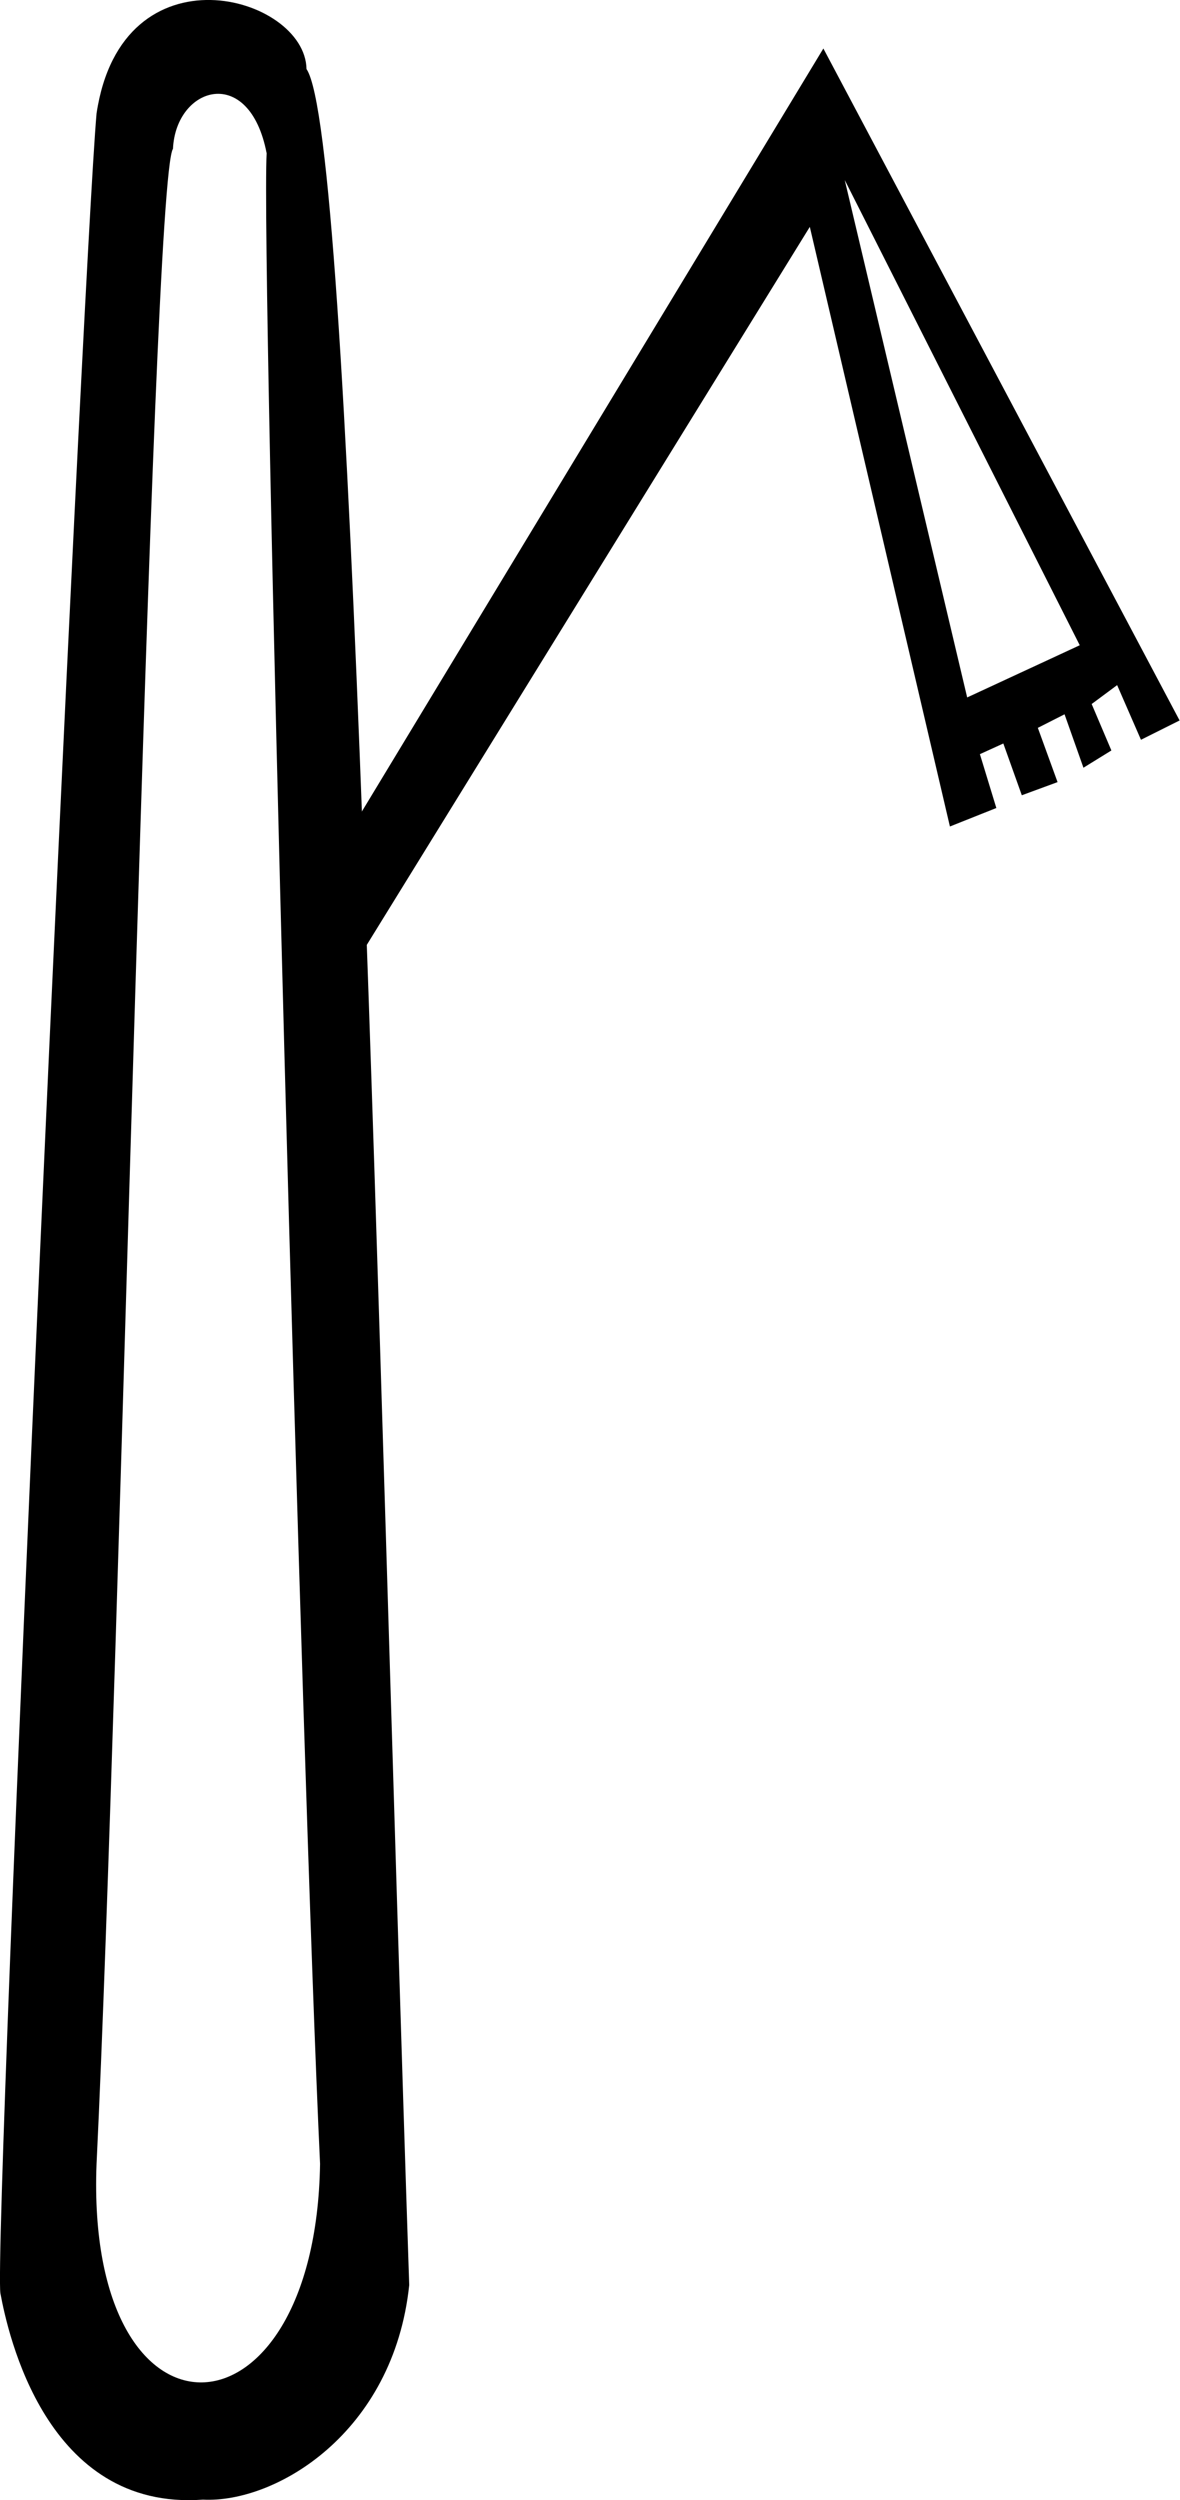 <svg xmlns="http://www.w3.org/2000/svg" viewBox="0 0 287.2 608.3"><path d="M99.6 556c-3.8 36-32.5 53.1-50.2 52.2C11.2 611 1.9 567.7.1 558-1.7 545.6 20 67.4 23.5 27.6c6.2-41.3 50.8-28.7 51.1-10.8 11.1 16.3 17 298.1 25 539.2zm-21.7-29.5c-4.4-93.3-14.4-464-13-489.2-4.2-21.8-22.1-16.3-22.8-1.1-5.3 8-12.8 370.4-18.6 490.3-2.8 72 53.3 69.8 54.4 0z"/><path d="M75.1 218.9L200.4 11.8l86.7 163.5-9.4 4.7-5.8-13.3-6.2 4.6 4.8 11.3-6.8 4.2-4.6-13-6.5 3.3 4.8 13.2-8.7 3.2-4.5-12.6-5.7 2.6 4 13.1-11.3 4.5-34.1-145.9-118.5 192-3.5-28.3zM262.8 157L205.6 43.8l29.8 125.9 27.4-12.7z"/></svg>